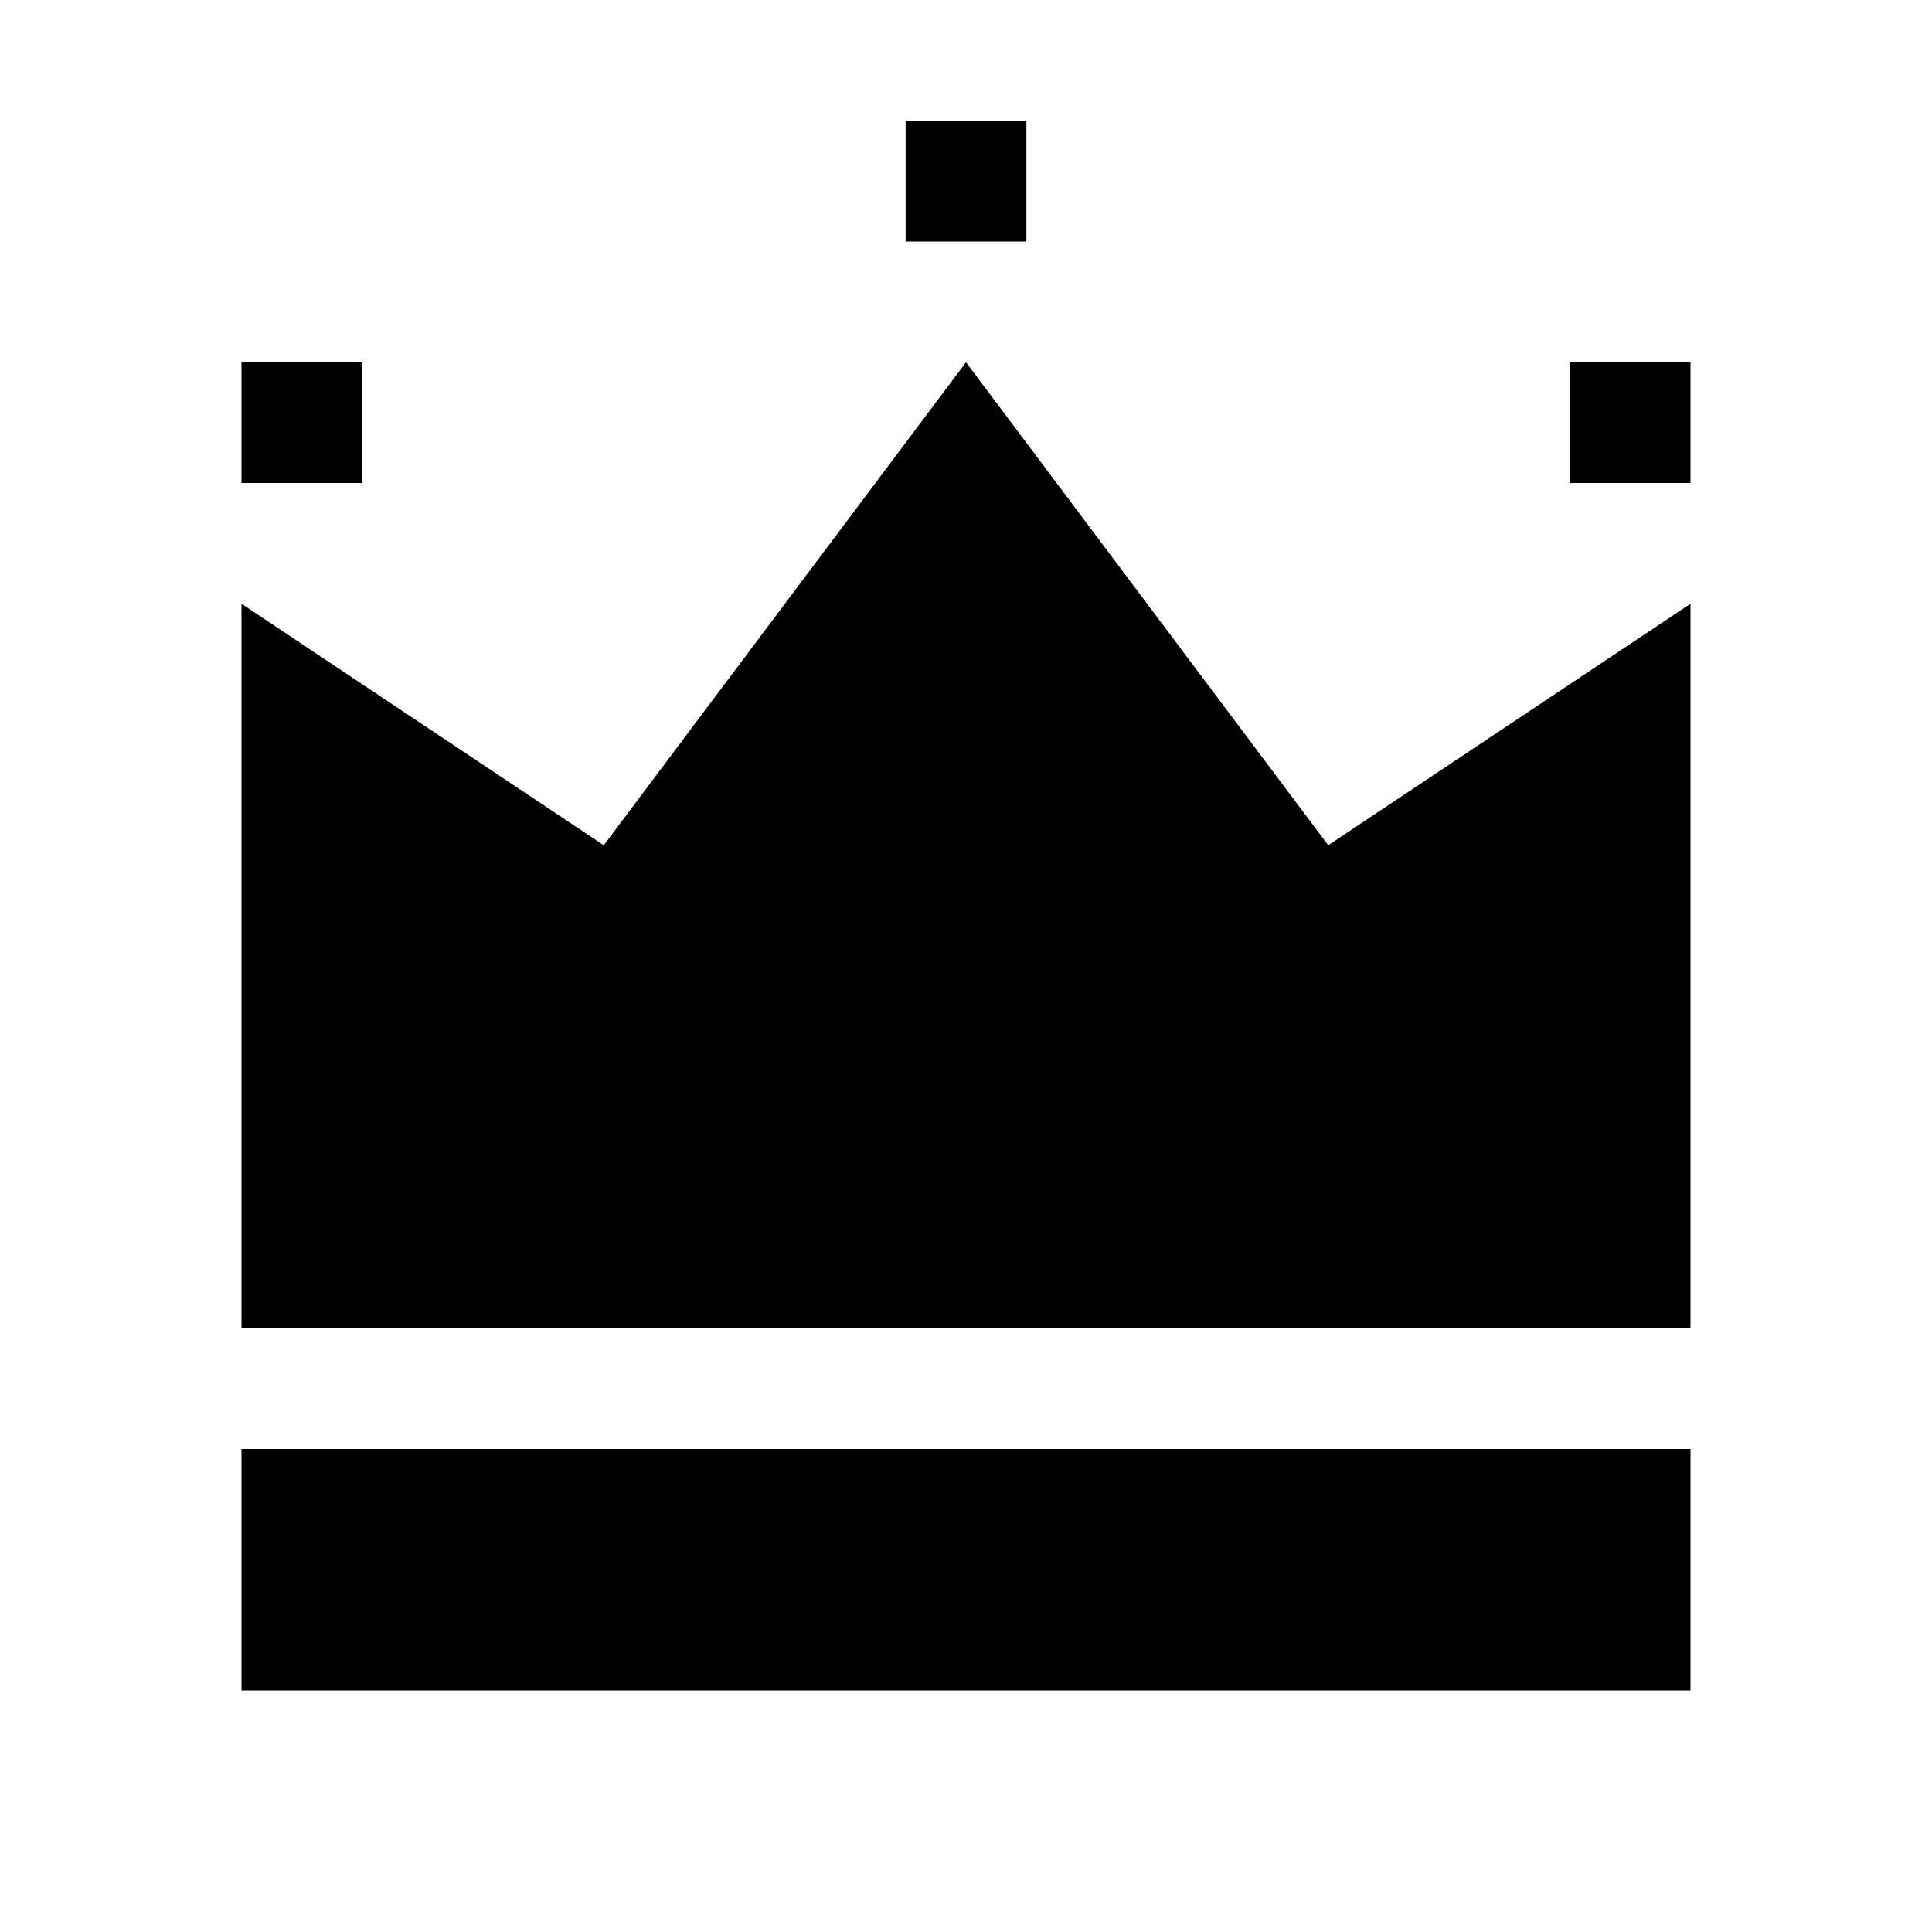 <svg width="64" height="64" viewBox="0 0 1024 1024" xmlns="http://www.w3.org/2000/svg"><path d="M128 768h768v128H128V768zm384-576L320 448 128 320v384h768V320L704 448zm-384 0h64v64h-64v-64zm704 0h64v64h-64v-64zM480 64h64v64h-64V64z"/></svg>